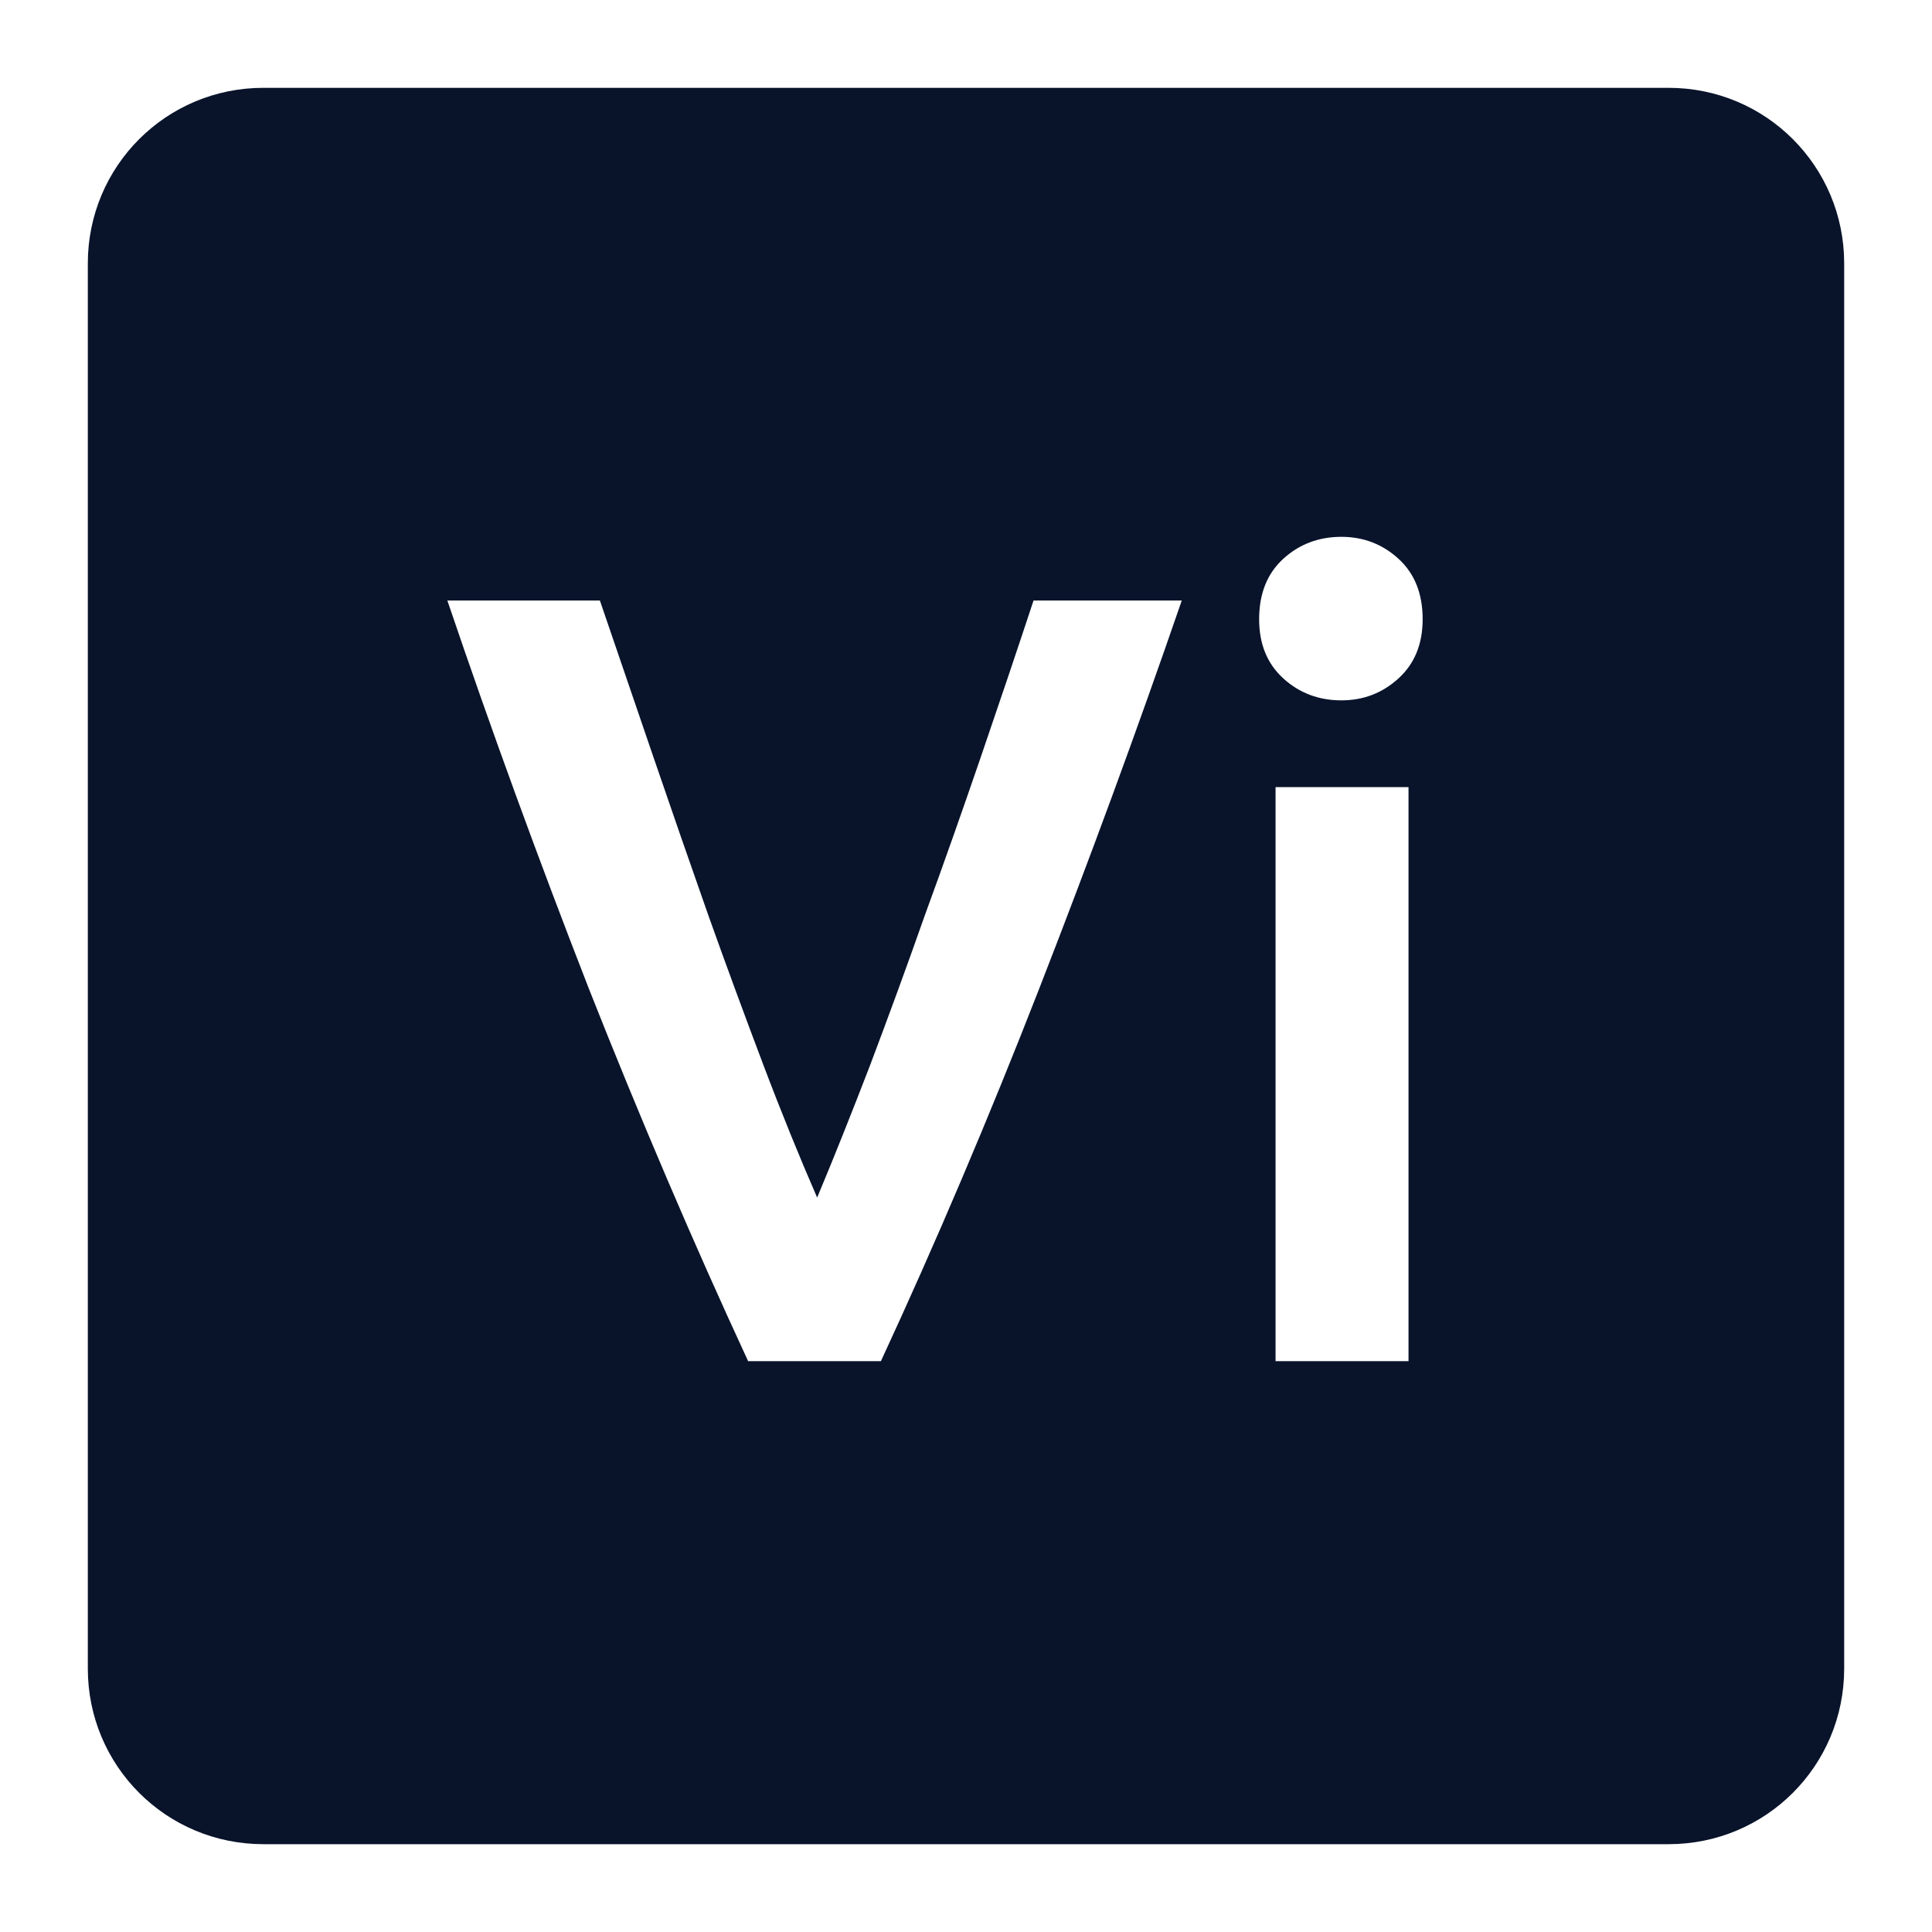 <svg xmlns="http://www.w3.org/2000/svg" viewBox="0 0 22 22">
 <path d="m3 1c-1.108 0-2 0.892-2 2v16c0 1.108 0.892 2 2 2h16c1.108 0 2-0.892 2-2v-16c0-1.108-0.892-2-2-2h-16zm12.275 5.113c0.25 0 0.467 0.083 0.65 0.25s0.275 0.396 0.275 0.688c0 0.283-0.092 0.507-0.275 0.674s-0.4 0.25-0.65 0.25c-0.258 0-0.479-0.083-0.662-0.25s-0.275-0.39-0.275-0.674c0-0.292 0.092-0.521 0.275-0.688s0.404-0.25 0.662-0.25zm-10.182 0.725h1.738c0.2 0.583 0.403 1.179 0.611 1.787s0.417 1.209 0.625 1.801c0.208 0.583 0.417 1.149 0.625 1.699s0.413 1.053 0.613 1.512c0.192-0.458 0.391-0.958 0.6-1.5 0.208-0.55 0.417-1.119 0.625-1.711 0.217-0.592 0.428-1.192 0.637-1.801 0.208-0.608 0.41-1.204 0.602-1.787h1.688c-0.508 1.475-1.05 2.949-1.625 4.424s-1.176 2.888-1.801 4.238h-1.512c-0.625-1.35-1.229-2.763-1.812-4.238-0.575-1.475-1.113-2.949-1.613-4.424zm9.432 2.125h1.514v6.537h-1.514v-6.537z" fill="#09142b" />
</svg>